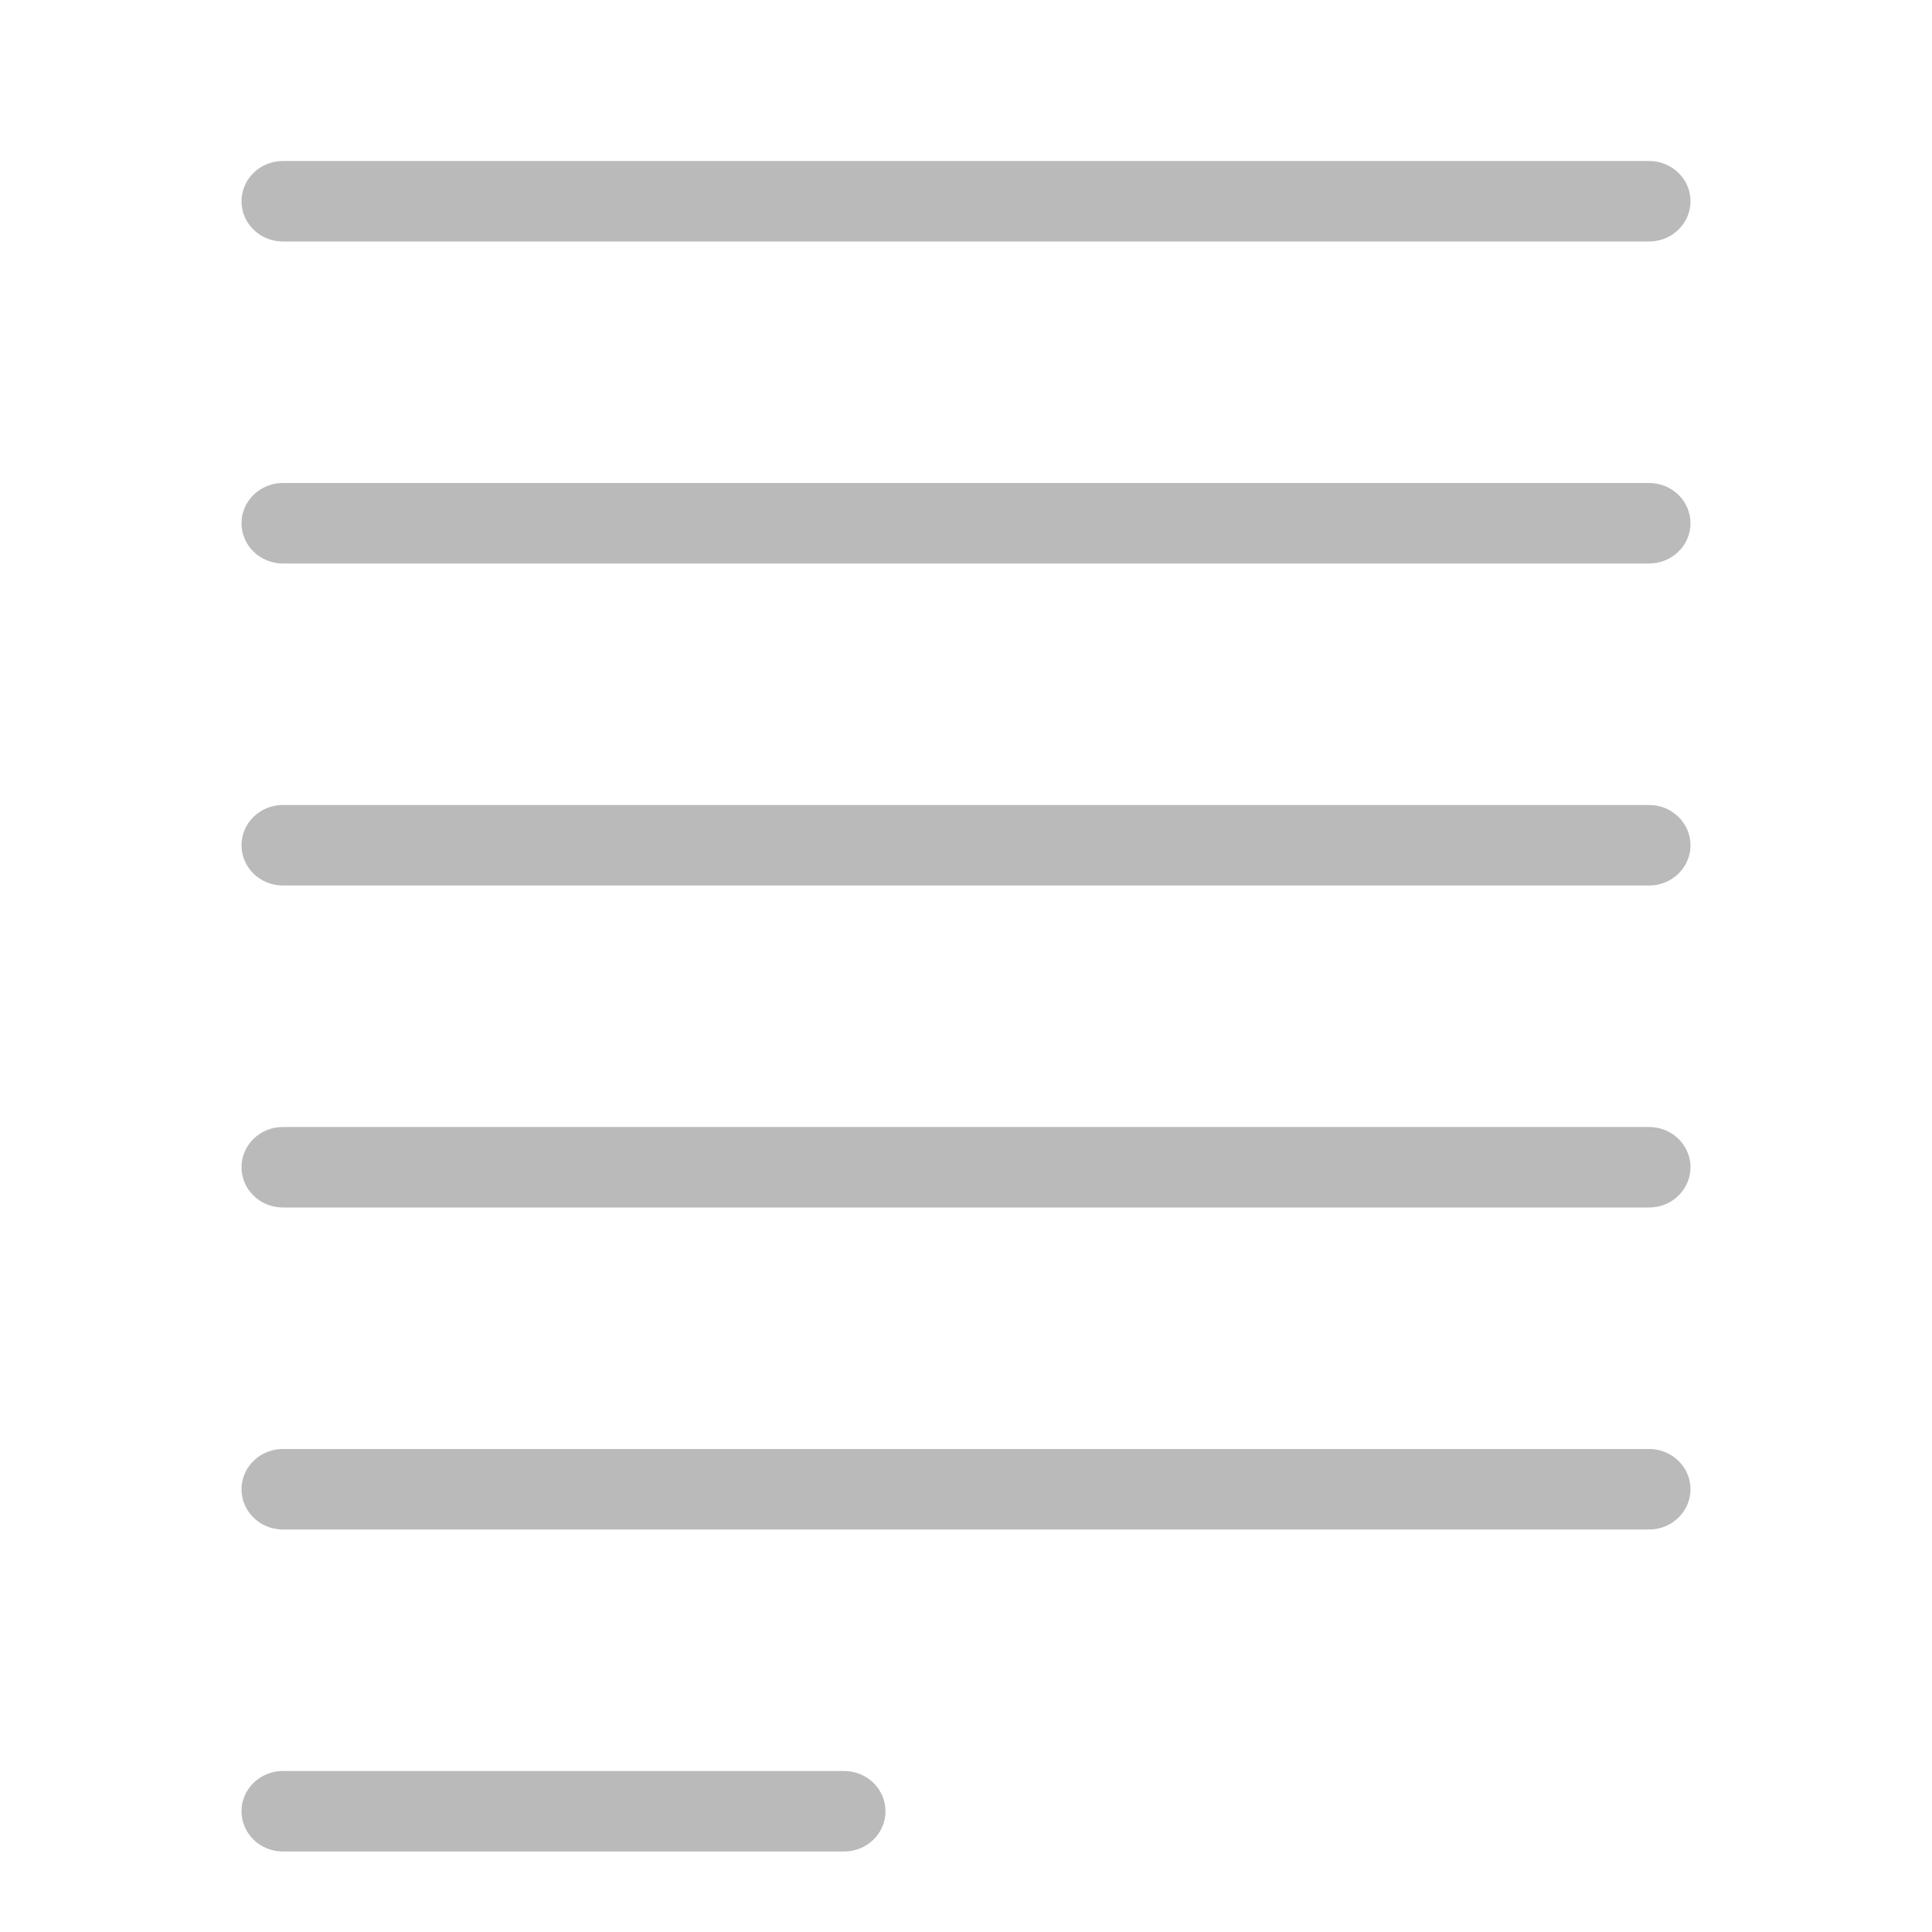 <svg width="24" height="24" viewBox="0 0 24 24" fill="none" xmlns="http://www.w3.org/2000/svg">
<path fill-rule="evenodd" clip-rule="evenodd" d="M3 2.5C3 2.224 3.23 2 3.514 2H20.486C20.77 2 21 2.224 21 2.5C21 2.776 20.77 3 20.486 3H3.514C3.23 3 3 2.776 3 2.5Z" fill="#8D8D8D" fill-opacity="0.6"/>
<path fill-rule="evenodd" clip-rule="evenodd" d="M3 6.5C3 6.224 3.23 6 3.514 6H20.486C20.77 6 21 6.224 21 6.5C21 6.776 20.77 7 20.486 7H3.514C3.23 7 3 6.776 3 6.5Z" fill="#8D8D8D" fill-opacity="0.6"/>
<path fill-rule="evenodd" clip-rule="evenodd" d="M3 14.5C3 14.224 3.23 14 3.514 14H20.486C20.77 14 21 14.224 21 14.5C21 14.776 20.77 15 20.486 15H3.514C3.23 15 3 14.776 3 14.5Z" fill="#8D8D8D" fill-opacity="0.6"/>
<path fill-rule="evenodd" clip-rule="evenodd" d="M3 18.5C3 18.224 3.23 18 3.514 18H20.486C20.77 18 21 18.224 21 18.5C21 18.776 20.77 19 20.486 19H3.514C3.23 19 3 18.776 3 18.5Z" fill="#8D8D8D" fill-opacity="0.6"/>
<path fill-rule="evenodd" clip-rule="evenodd" d="M3 10.5C3 10.224 3.23 10 3.514 10H20.486C20.77 10 21 10.224 21 10.5C21 10.776 20.77 11 20.486 11H3.514C3.23 11 3 10.776 3 10.5Z" fill="#8D8D8D" fill-opacity="0.6"/>
<path fill-rule="evenodd" clip-rule="evenodd" d="M3 22.5C3 22.224 3.23 22 3.514 22H10.486C10.77 22 11 22.224 11 22.5C11 22.776 10.77 23 10.486 23H3.514C3.23 23 3 22.776 3 22.5Z" fill="#8D8D8D" fill-opacity="0.6"/>
</svg>
